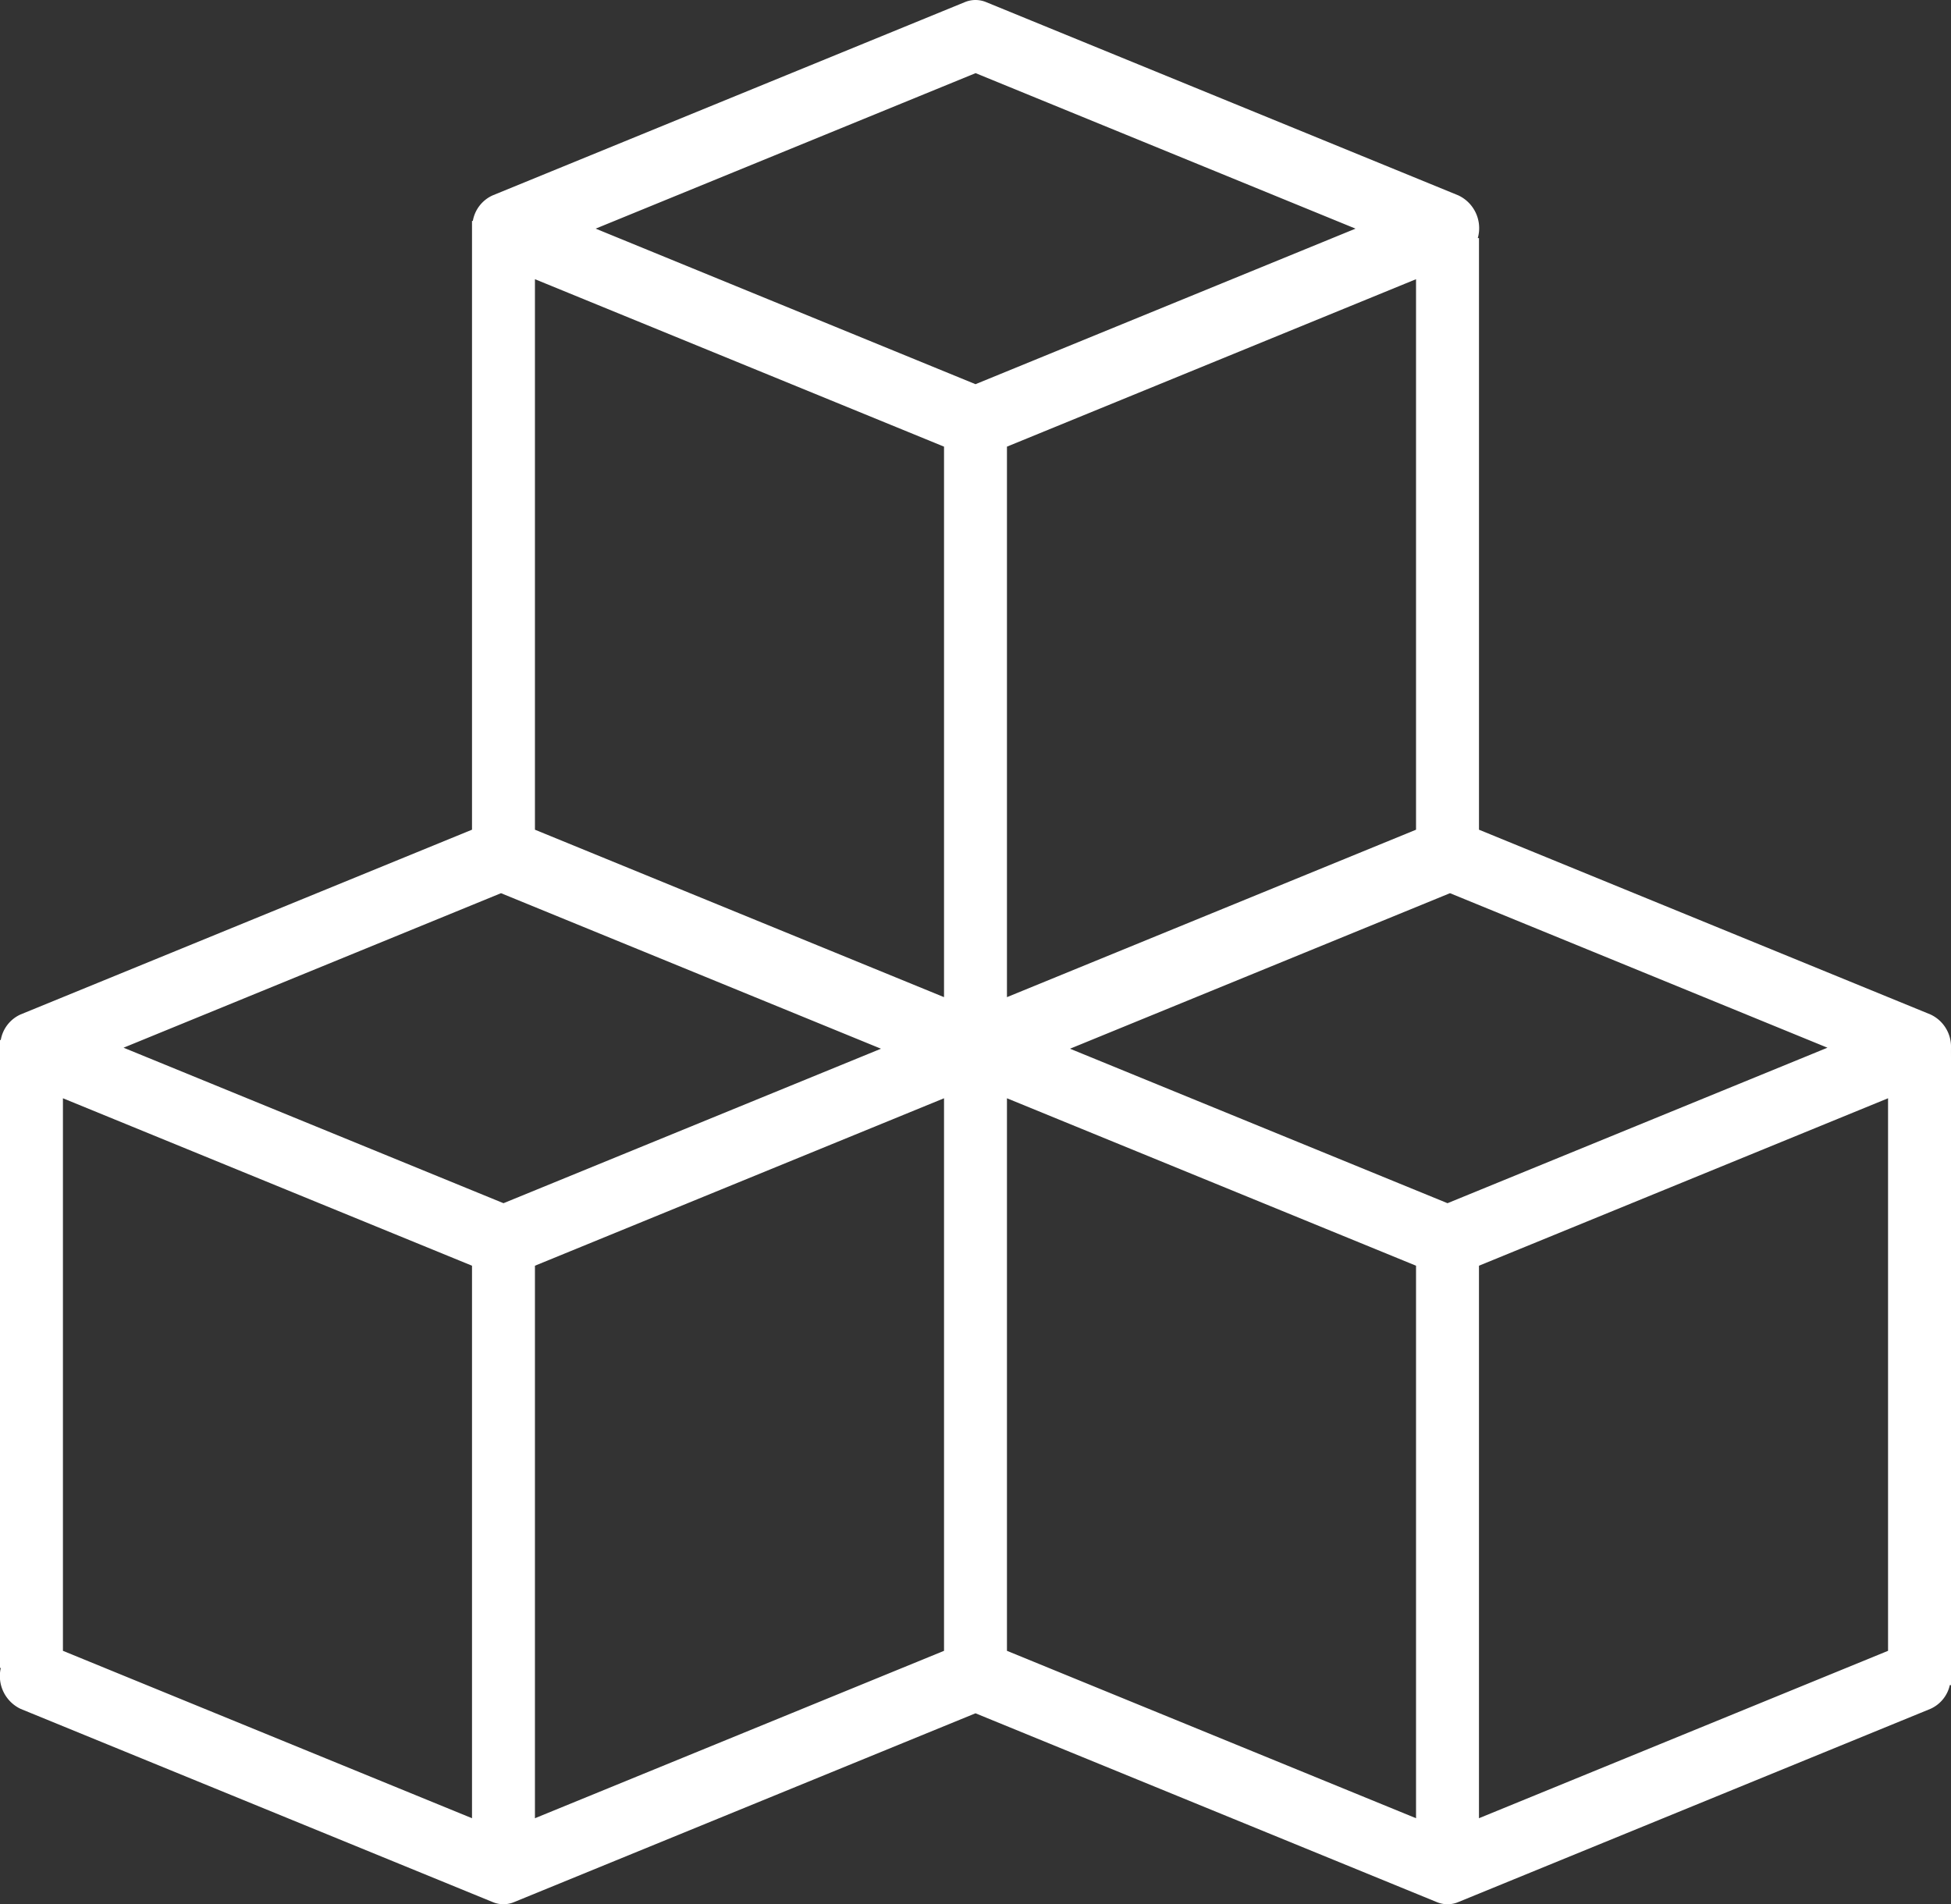 <svg xmlns="http://www.w3.org/2000/svg" width="103.83" height="101.351" viewBox="0 0 103.83 101.351">
  <rect x="0" y="0" width="103.83" height="101.351" fill="#333333" stroke="none"/>
  <path id="icon-cubes" d="M111.83,94.215a1.888,1.888,0,0,0-1.1-1.772L86.71,82.612V51.125h-.065a1.926,1.926,0,0,0-1.038-2.276L60.486,38.567a1.479,1.479,0,0,0-1.143,0L34.223,48.849a1.836,1.836,0,0,0-1.059,1.362H33.12v32.4L9.1,92.443a1.836,1.836,0,0,0-1.059,1.362H8v33.419h.042A1.933,1.933,0,0,0,9.1,129.406l25.12,10.281a1.473,1.473,0,0,0,1.143,0L59.915,129.64l24.549,10.048a1.473,1.473,0,0,0,1.143,0l25.12-10.281a1.813,1.813,0,0,0,1.04-1.268h.063V94.719S111.828,94.386,111.83,94.215ZM33.12,135.225l-21.771-8.91V96.906l21.771,8.912Zm1.675-32.734-20.22-8.276,20.088-8.224,20.222,8.278ZM58.24,126.315l-21.771,8.91V105.818L58.24,96.906Zm0-34.791L36.469,82.612v-29.3L58.24,62.224ZM39.7,50.621l20.22-8.276,20.22,8.276L59.915,58.9ZM83.36,53.312v29.3L61.589,91.524v-29.3Zm0,81.913-21.771-8.91V96.906l21.771,8.912Zm1.675-32.734-20.09-8.222,20.222-8.278,20.088,8.224Zm23.445,23.824-21.771,8.91V105.818l21.771-8.912Z" transform="translate(-8 -38.452)" fill="#fff"/>
</svg>
